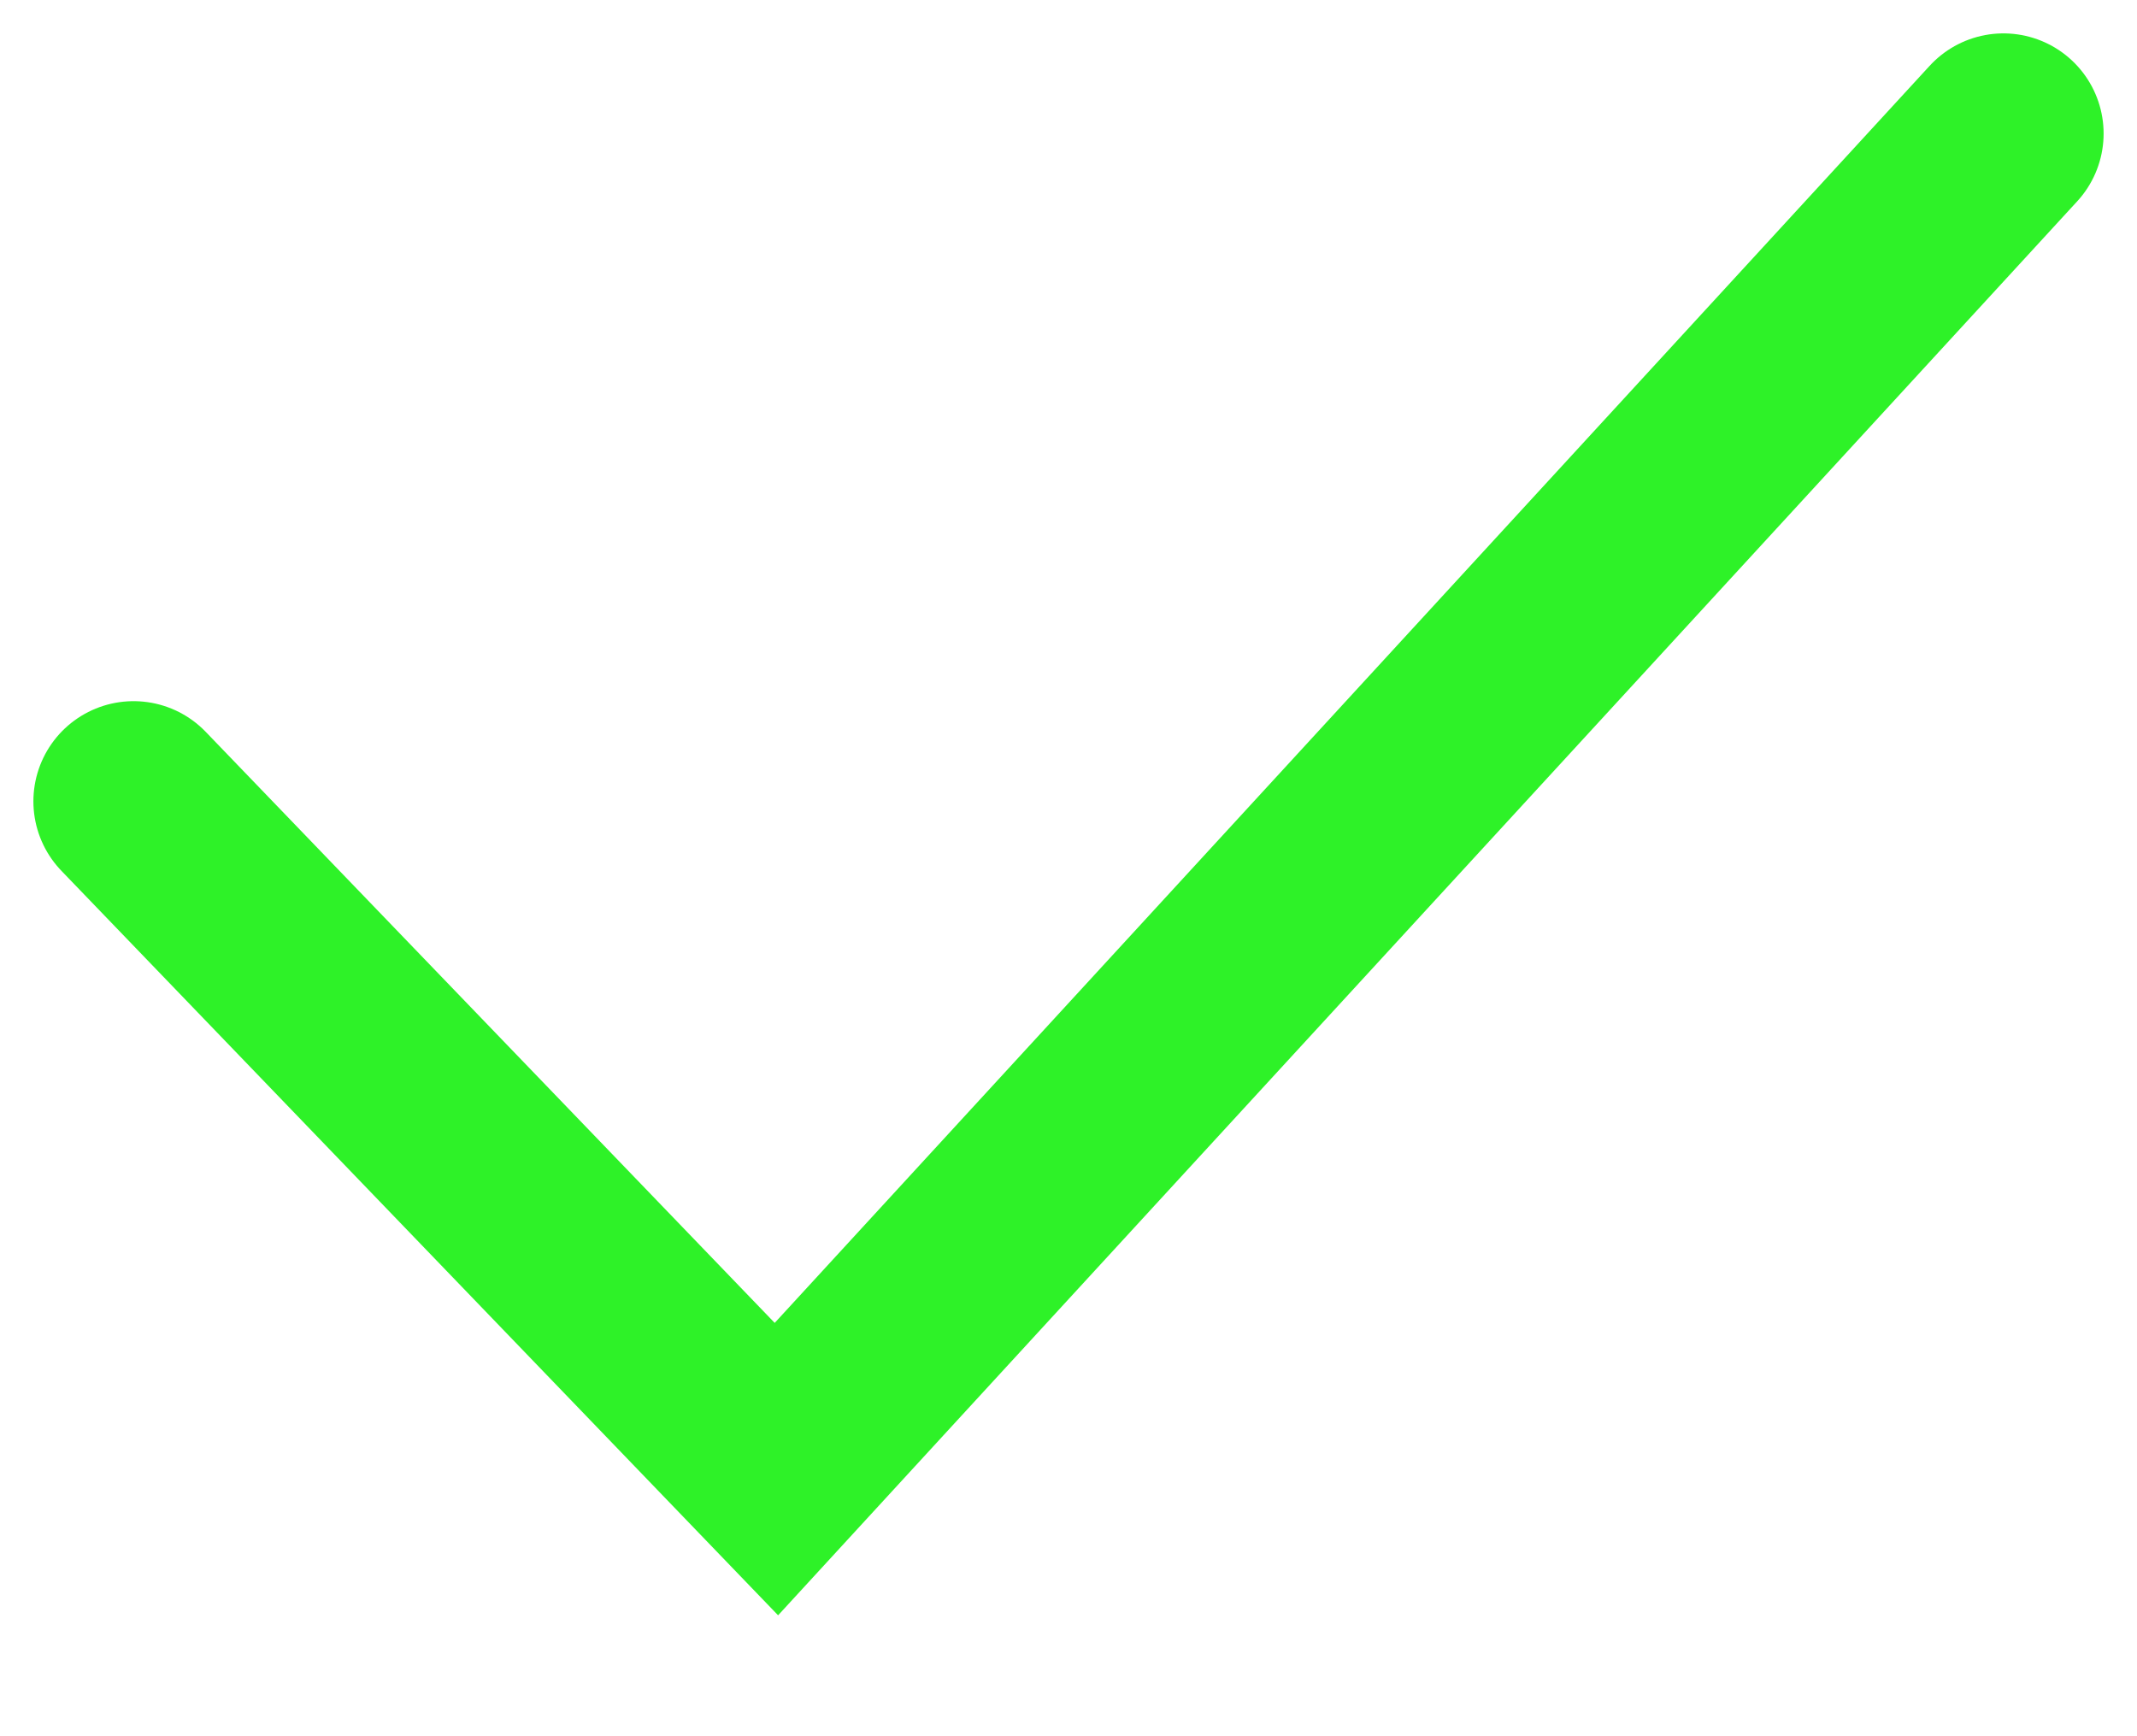 <svg width="16" height="13" viewBox="0 0 16 13" xmlns="http://www.w3.org/2000/svg"><title>check_green</title><path d="M1 6l4.813 5L15 1" stroke-width="1.5" stroke="#2EF228" fill="none" fill-rule="evenodd" stroke-linecap="round"/></svg>